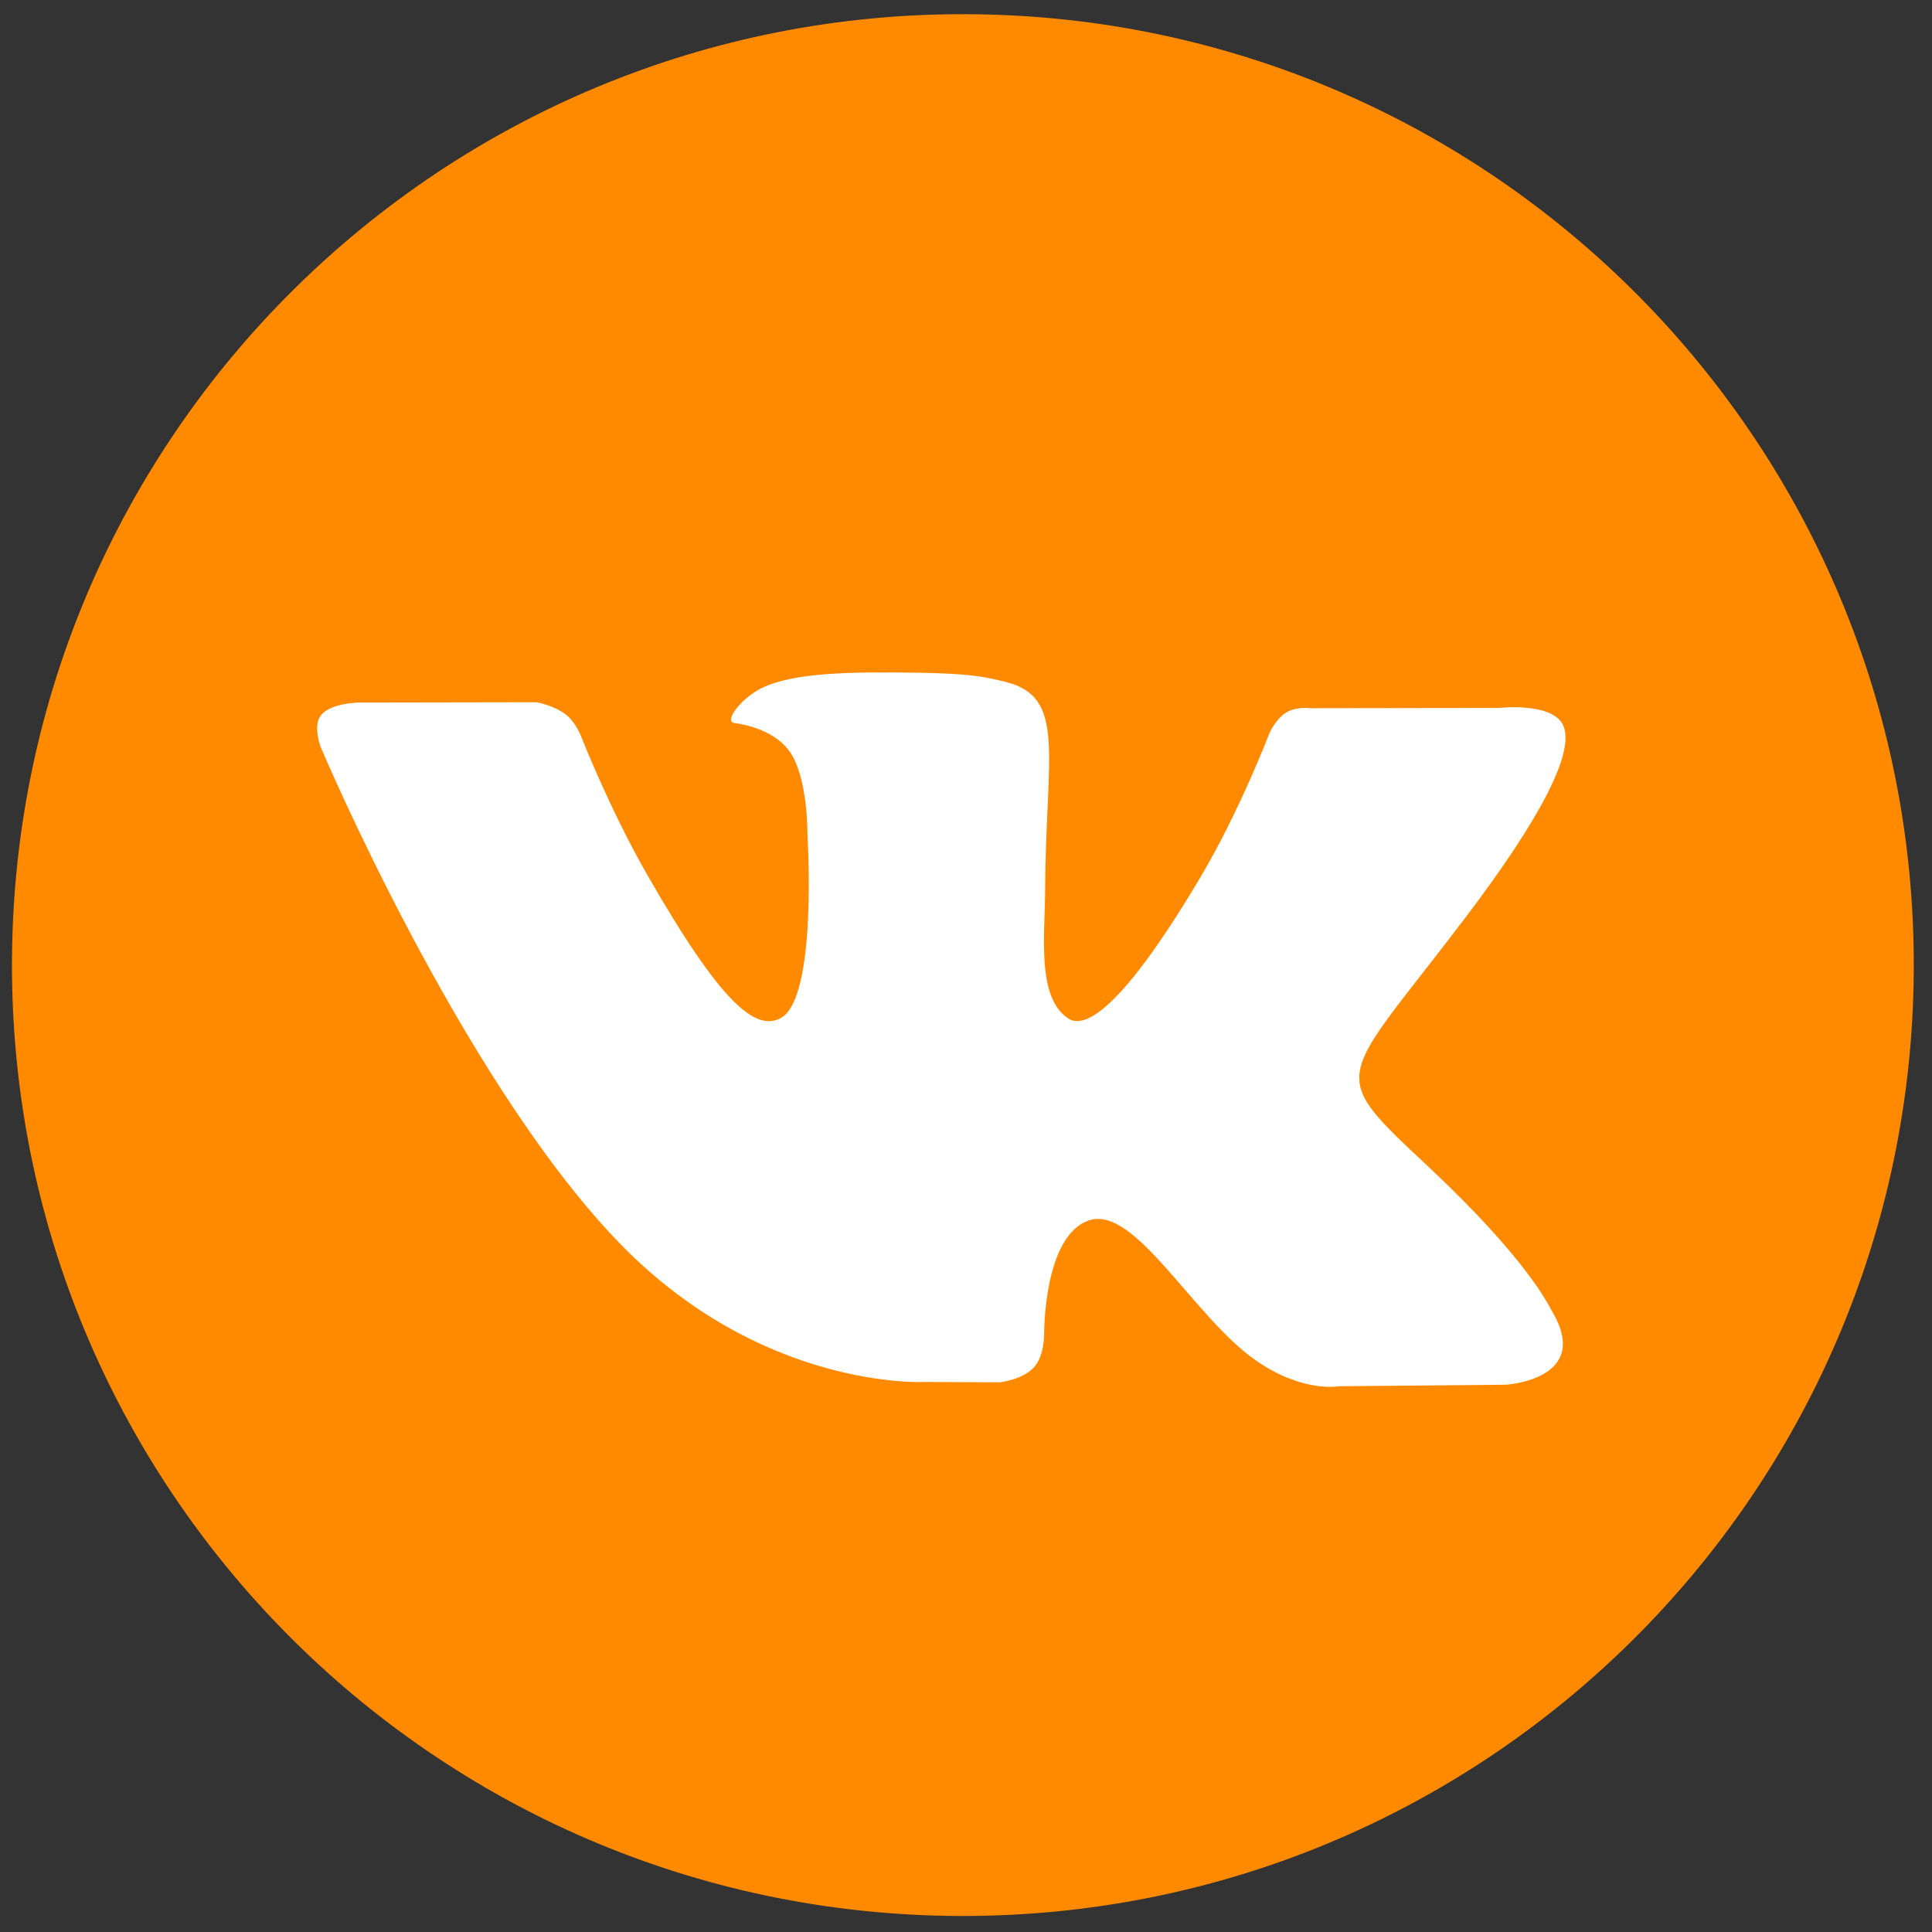 <svg width="64" height="64" viewBox="0 0 64 64" fill="none" xmlns="http://www.w3.org/2000/svg">
<rect x="0" y="0" width="64" height="64" fill="#333333" stroke="none"/>
<path d="M31.747 63.469C49.144 63.551 63.314 49.516 63.396 32.119C63.479 14.722 49.443 0.552 32.047 0.47C14.65 0.387 0.48 14.423 0.397 31.819C0.314 49.216 14.35 63.386 31.747 63.469Z" fill="#FF8A00" class="fill-color"/>
<path fill-rule="evenodd" clip-rule="evenodd" d="M30.64 45.779L33.113 45.791C33.113 45.791 33.86 45.712 34.243 45.303C34.596 44.928 34.588 44.219 34.588 44.219C34.588 44.219 34.556 40.901 36.098 40.42C37.618 39.946 39.549 43.643 41.608 45.07C43.165 46.151 44.353 45.921 44.353 45.921L49.877 45.871C49.877 45.871 52.768 45.706 51.408 43.428C51.297 43.242 50.618 41.743 47.324 38.656C43.876 35.425 44.337 35.947 48.536 30.407C51.093 27.032 52.118 24.97 51.805 24.082C51.507 23.238 49.637 23.452 49.637 23.452L43.417 23.461C43.417 23.461 42.957 23.396 42.614 23.599C42.279 23.797 42.061 24.264 42.061 24.264C42.061 24.264 41.065 26.88 39.741 29.102C36.95 33.791 35.841 34.034 35.39 33.74C34.34 33.055 34.613 31.002 34.62 29.544C34.641 24.986 35.342 23.09 33.307 22.588C32.632 22.421 32.135 22.311 30.406 22.285C28.187 22.252 26.308 22.273 25.242 22.789C24.533 23.132 23.984 23.901 24.316 23.947C24.727 24.004 25.657 24.205 26.147 24.879C26.78 25.749 26.749 27.696 26.749 27.696C26.749 27.696 27.089 33.063 25.865 33.724C25.024 34.177 23.879 33.238 21.43 28.96C20.175 26.768 19.232 24.348 19.232 24.348C19.232 24.348 19.05 23.896 18.722 23.653C18.325 23.358 17.768 23.263 17.768 23.263L11.858 23.273C11.858 23.273 10.971 23.294 10.644 23.678C10.352 24.02 10.616 24.731 10.616 24.731C10.616 24.731 15.191 35.578 20.404 41.057C25.184 46.082 30.64 45.779 30.64 45.779Z" fill="white"/>
</svg>

